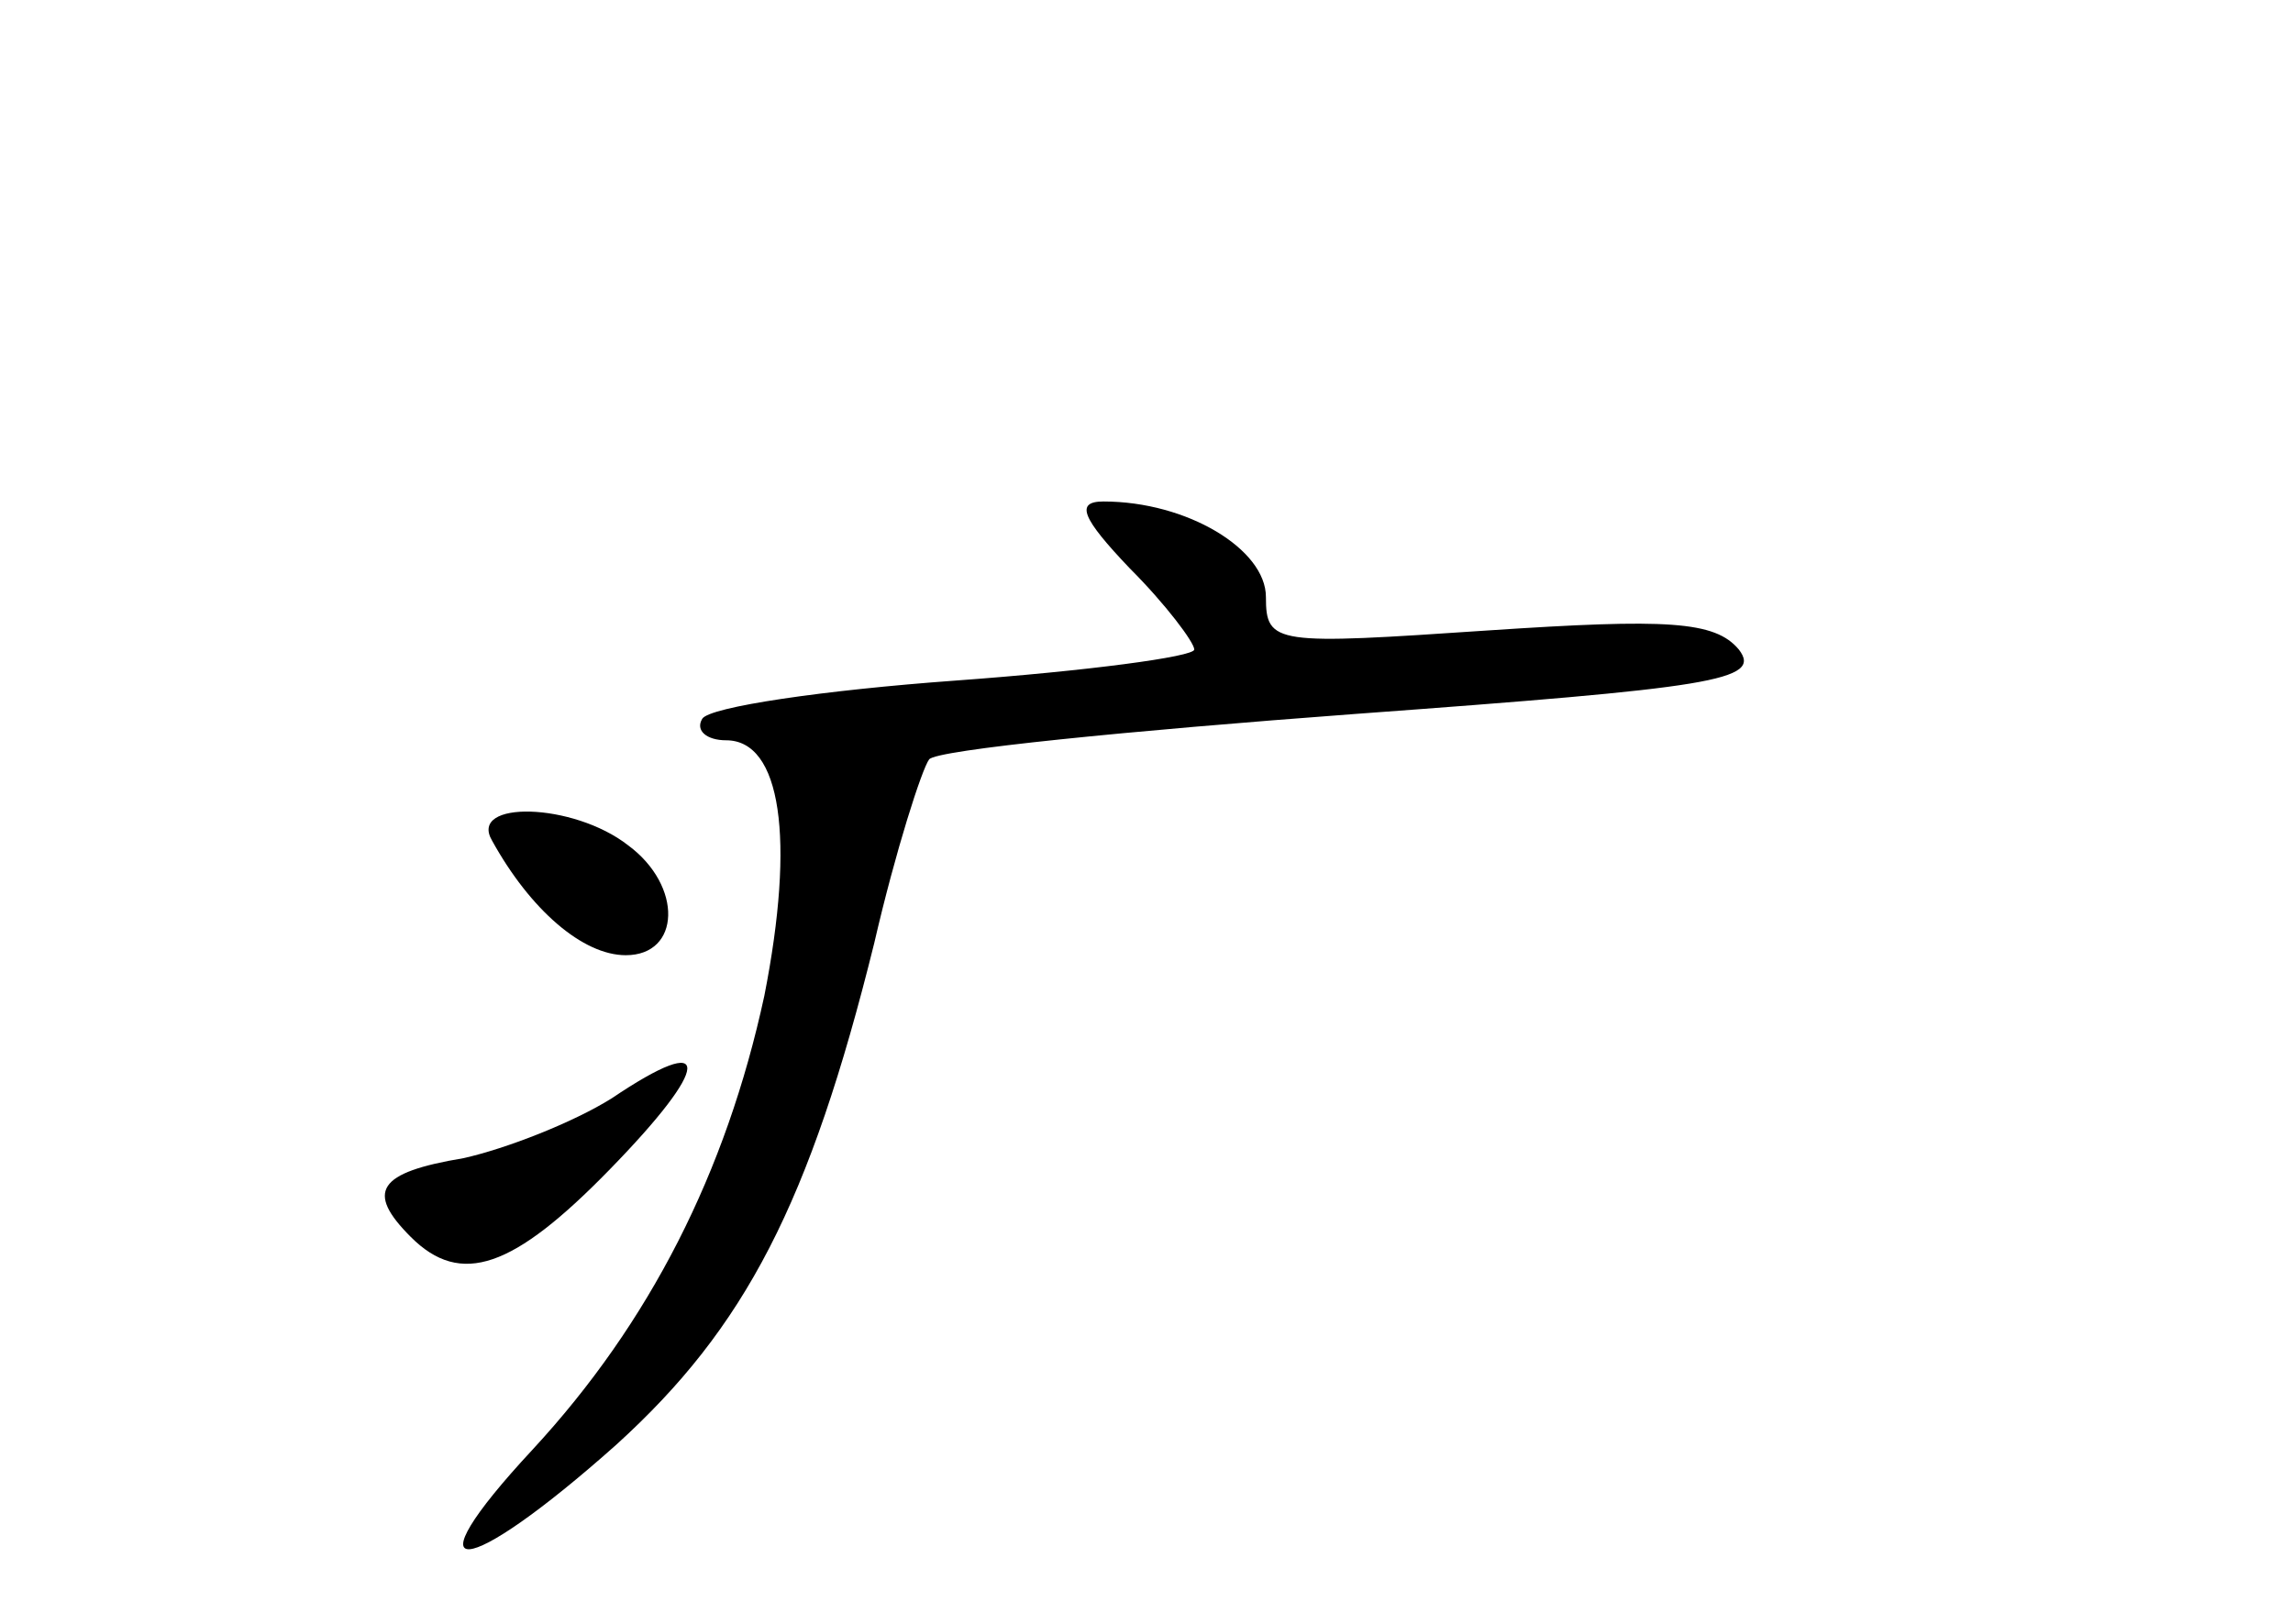 <?xml version="1.0" standalone="no"?>
<!DOCTYPE svg PUBLIC "-//W3C//DTD SVG 20010904//EN"
 "http://www.w3.org/TR/2001/REC-SVG-20010904/DTD/svg10.dtd">
<svg version="1.0" xmlns="http://www.w3.org/2000/svg"
 width="96pt" height="68pt" viewBox="0 0 96 68"
 preserveAspectRatio="xMidYMid meet">
<g transform="translate(0,68) scale(0.1,-0.1)"
fill="#000000" stroke="none">
<path d="M473 442 c15 -15 27 -31 27 -34 0 -3 -45 -9 -100 -13 -55 -4 -103
-11 -106 -16 -3 -5 2 -9 10 -9 23 0 29 -41 16 -107 -16 -74 -48 -137 -97 -190
-53 -57 -29 -55 35 2 54 49 81 101 108 210 9 39 20 73 23 77 3 4 84 12 178 19
150 11 171 14 161 27 -10 12 -30 13 -105 8 -89 -6 -93 -6 -93 14 0 20 -33 40
-68 40 -12 0 -9 -7 11 -28z"/>
<path d="M206 328 c16 -29 38 -48 56 -48 23 0 24 29 1 46 -23 18 -67 19 -57 2z"/>
<path d="M256 220 c-16 -10 -44 -21 -62 -25 -36 -6 -41 -14 -22 -33 21 -21 43
-13 83 28 43 44 44 59 1 30z"/>
</g>
</svg>

